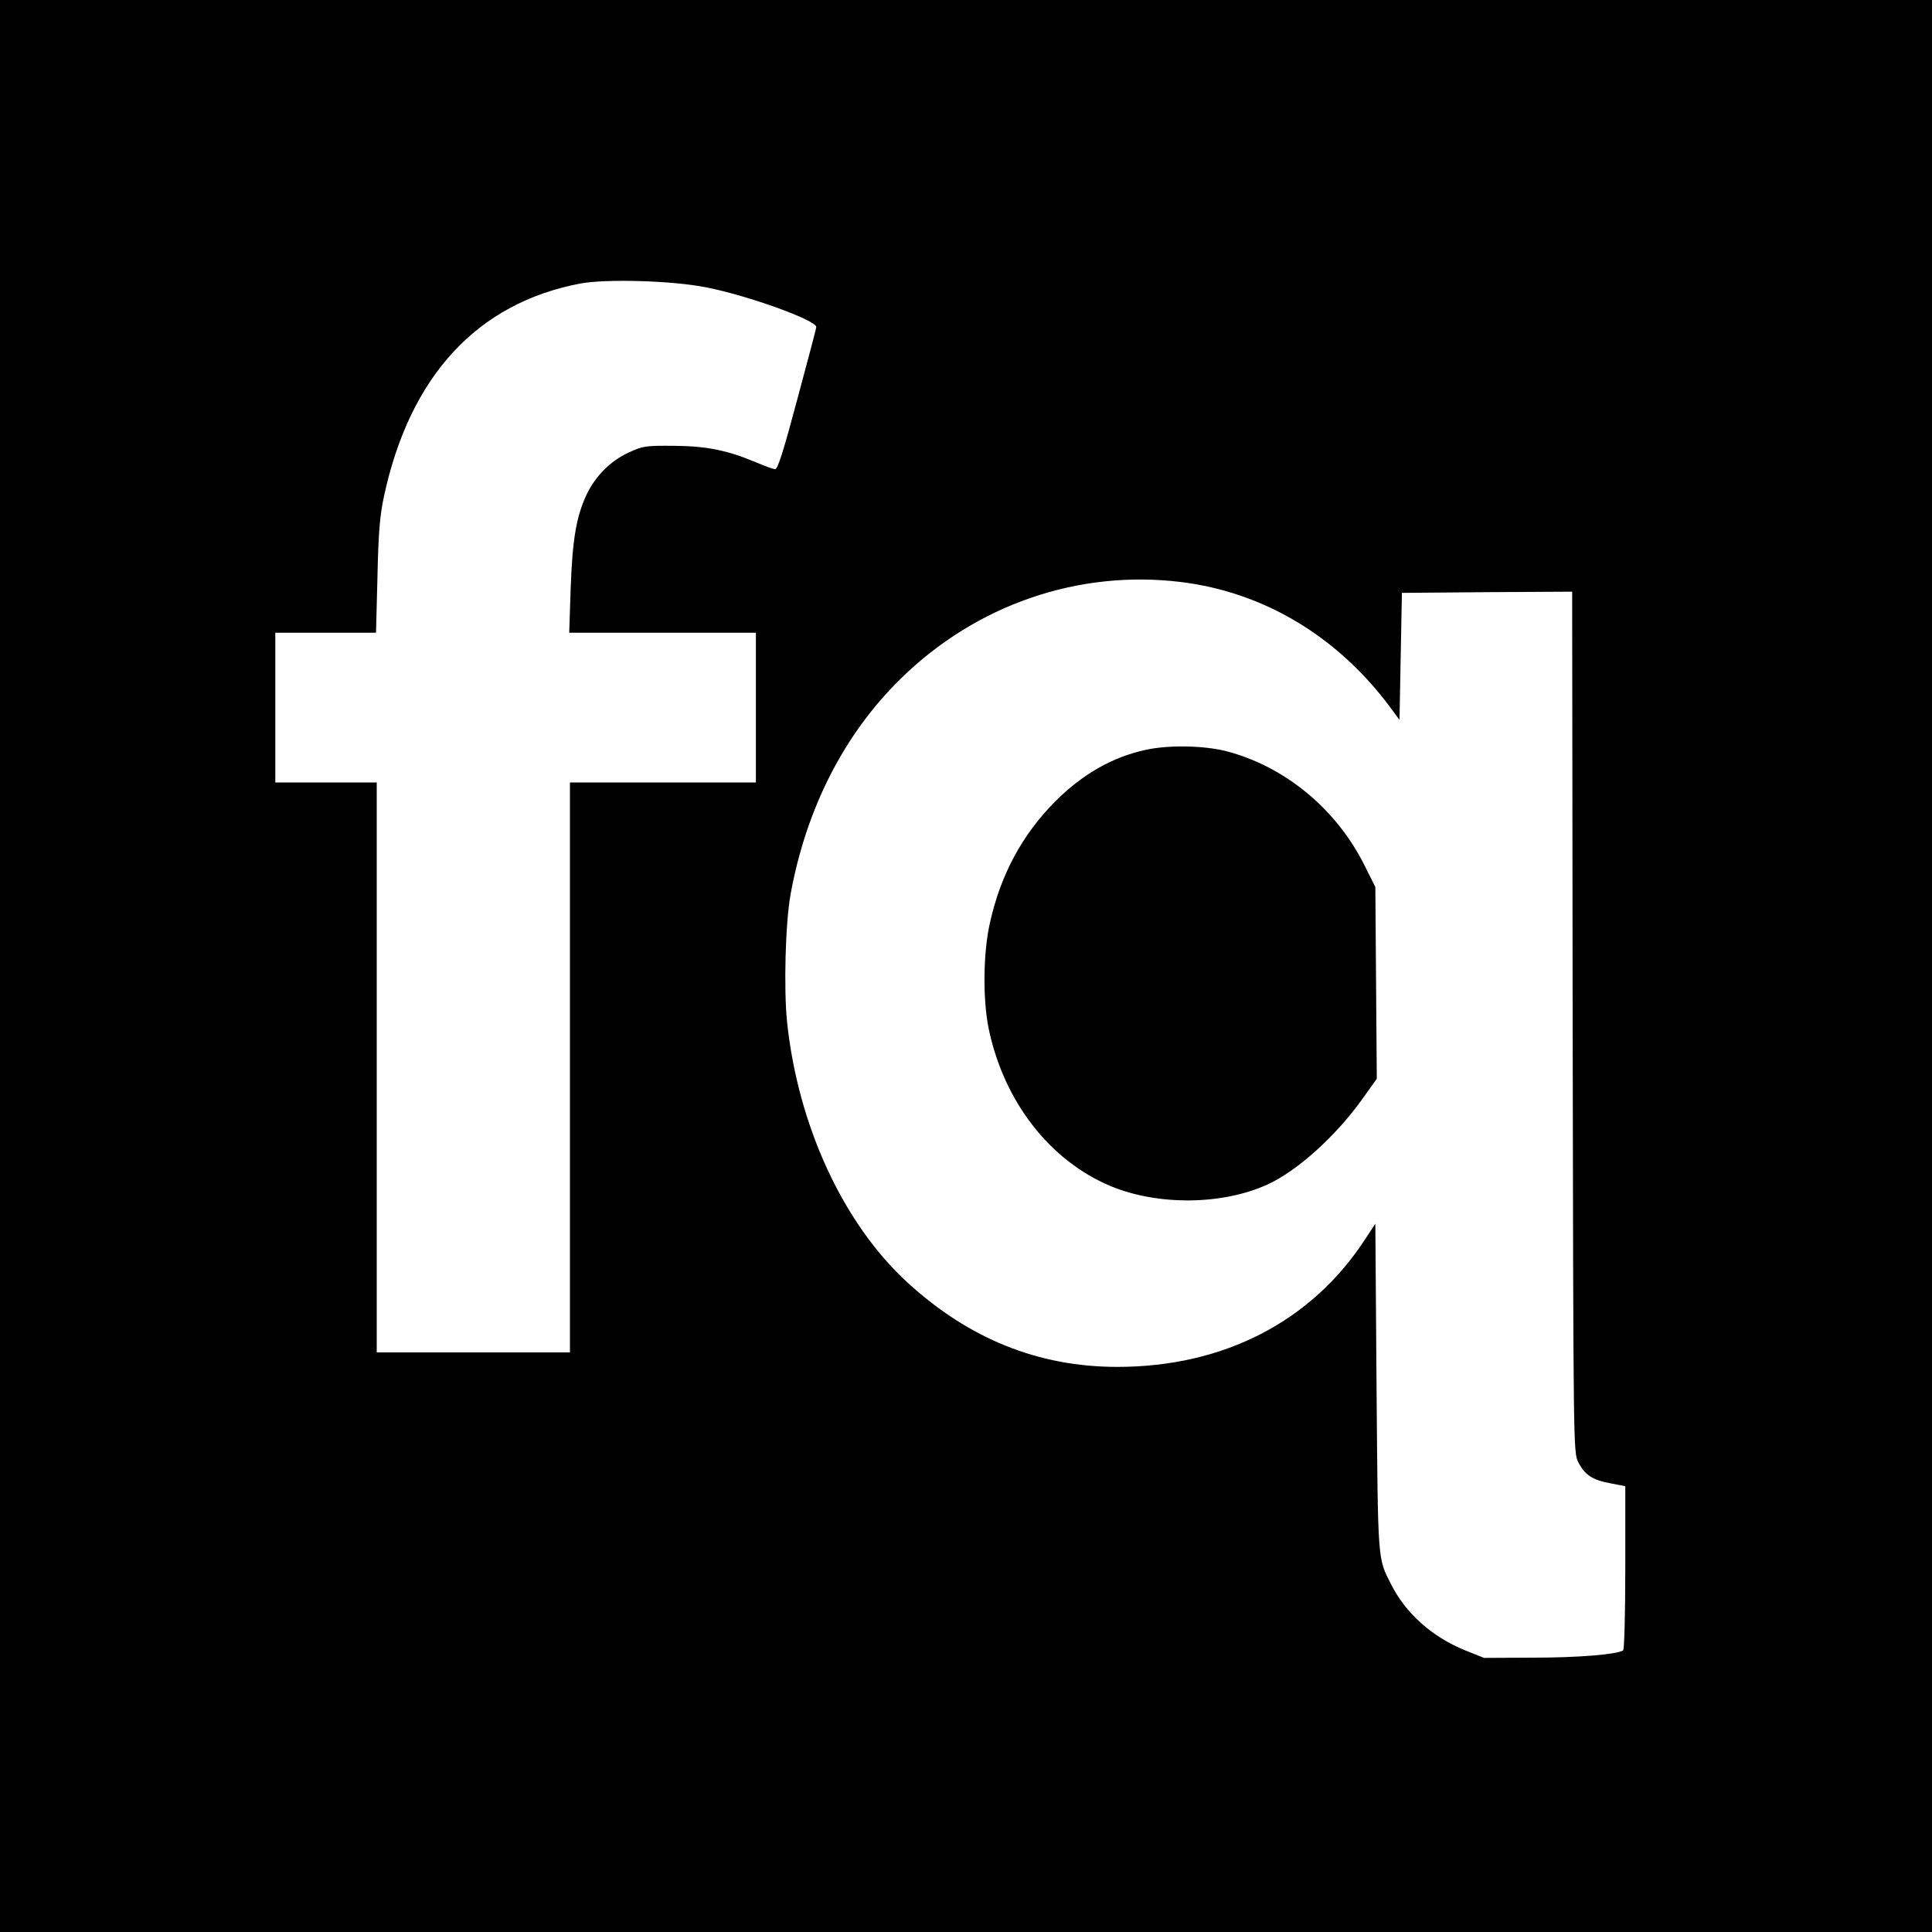 <?xml version="1.0" standalone="no"?>
<!DOCTYPE svg PUBLIC "-//W3C//DTD SVG 20010904//EN"
 "http://www.w3.org/TR/2001/REC-SVG-20010904/DTD/svg10.dtd">
<svg version="1.0" xmlns="http://www.w3.org/2000/svg"
 width="800pt" height="800pt" viewBox="0 0 800 800"
 preserveAspectRatio="xMidYMid meet">
<g transform="translate(0,800) scale(0.1,-0.1)"
fill="#000000" stroke="none">
<path d="M0 4000 l0 -4000 4000 0 4000 0 0 4000 0 4000 -4000 0 -4000 0 0
-4000z m2925 2810 c173 -34 455 -136 455 -164 0 -6 -36 -141 -79 -301 -57
-214 -81 -290 -92 -288 -8 1 -42 13 -77 28 -121 51 -207 68 -342 69 -118 1
-129 -1 -187 -28 -75 -34 -139 -99 -175 -176 -42 -90 -58 -187 -65 -387 l-6
-183 386 0 387 0 0 -310 0 -310 -385 0 -385 0 0 -1180 0 -1180 -400 0 -400 0
0 1180 0 1180 -210 0 -210 0 0 310 0 310 209 0 208 0 6 233 c4 185 10 252 27
332 107 498 386 800 813 881 109 20 383 12 522 -16z m1965 -1220 c343 -42 648
-225 866 -518 l39 -53 5 263 5 263 352 3 353 2 2 -1782 c3 -1761 3 -1783 23
-1822 27 -53 58 -74 133 -88 l62 -12 0 -337 c0 -189 -4 -340 -9 -343 -26 -17
-190 -30 -371 -30 l-205 -1 -80 32 c-136 56 -244 152 -305 273 -56 110 -54 86
-60 814 l-5 679 -42 -64 c-222 -341 -586 -529 -1026 -529 -327 0 -615 116
-870 350 -266 244 -453 650 -498 1079 -14 139 -7 411 15 530 65 355 222 662
456 891 312 306 735 452 1160 400z"/>
<path d="M4744 4895 c-138 -30 -261 -100 -375 -214 -136 -137 -226 -303 -270
-503 -28 -122 -30 -317 -5 -438 63 -301 252 -545 504 -651 197 -82 463 -79
650 6 124 57 282 199 393 354 l60 84 -3 397 -3 397 -43 86 c-117 237 -332 414
-576 477 -92 23 -237 26 -332 5z"/>
</g>
</svg>
